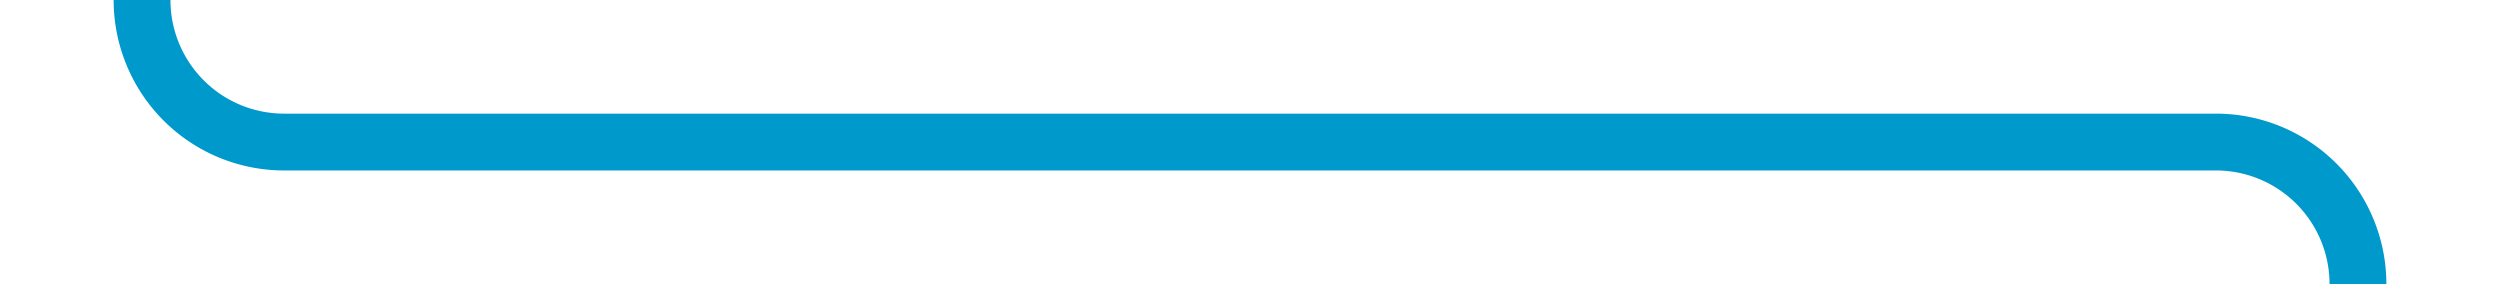 ﻿<?xml version="1.0" encoding="utf-8"?>
<svg version="1.1" xmlns:xlink="http://www.w3.org/1999/xlink" width="88px" height="10px" preserveAspectRatio="xMinYMid meet" viewBox="714 573  88 8" xmlns="http://www.w3.org/2000/svg">
  <path d="M 719 567  L 719 572  A 5 5 0 0 0 724 577 L 792 577  A 5 5 0 0 1 797 582 L 797 608  A 5 5 0 0 0 802 613 L 1024 613  " stroke-width="2" stroke="#0099cc" fill="none" />
  <path d="M 1018.893 608.707  L 1023.186 613  L 1018.893 617.293  L 1020.307 618.707  L 1025.307 613.707  L 1026.014 613  L 1025.307 612.293  L 1020.307 607.293  L 1018.893 608.707  Z " fill-rule="nonzero" fill="#0099cc" stroke="none" />
</svg>
